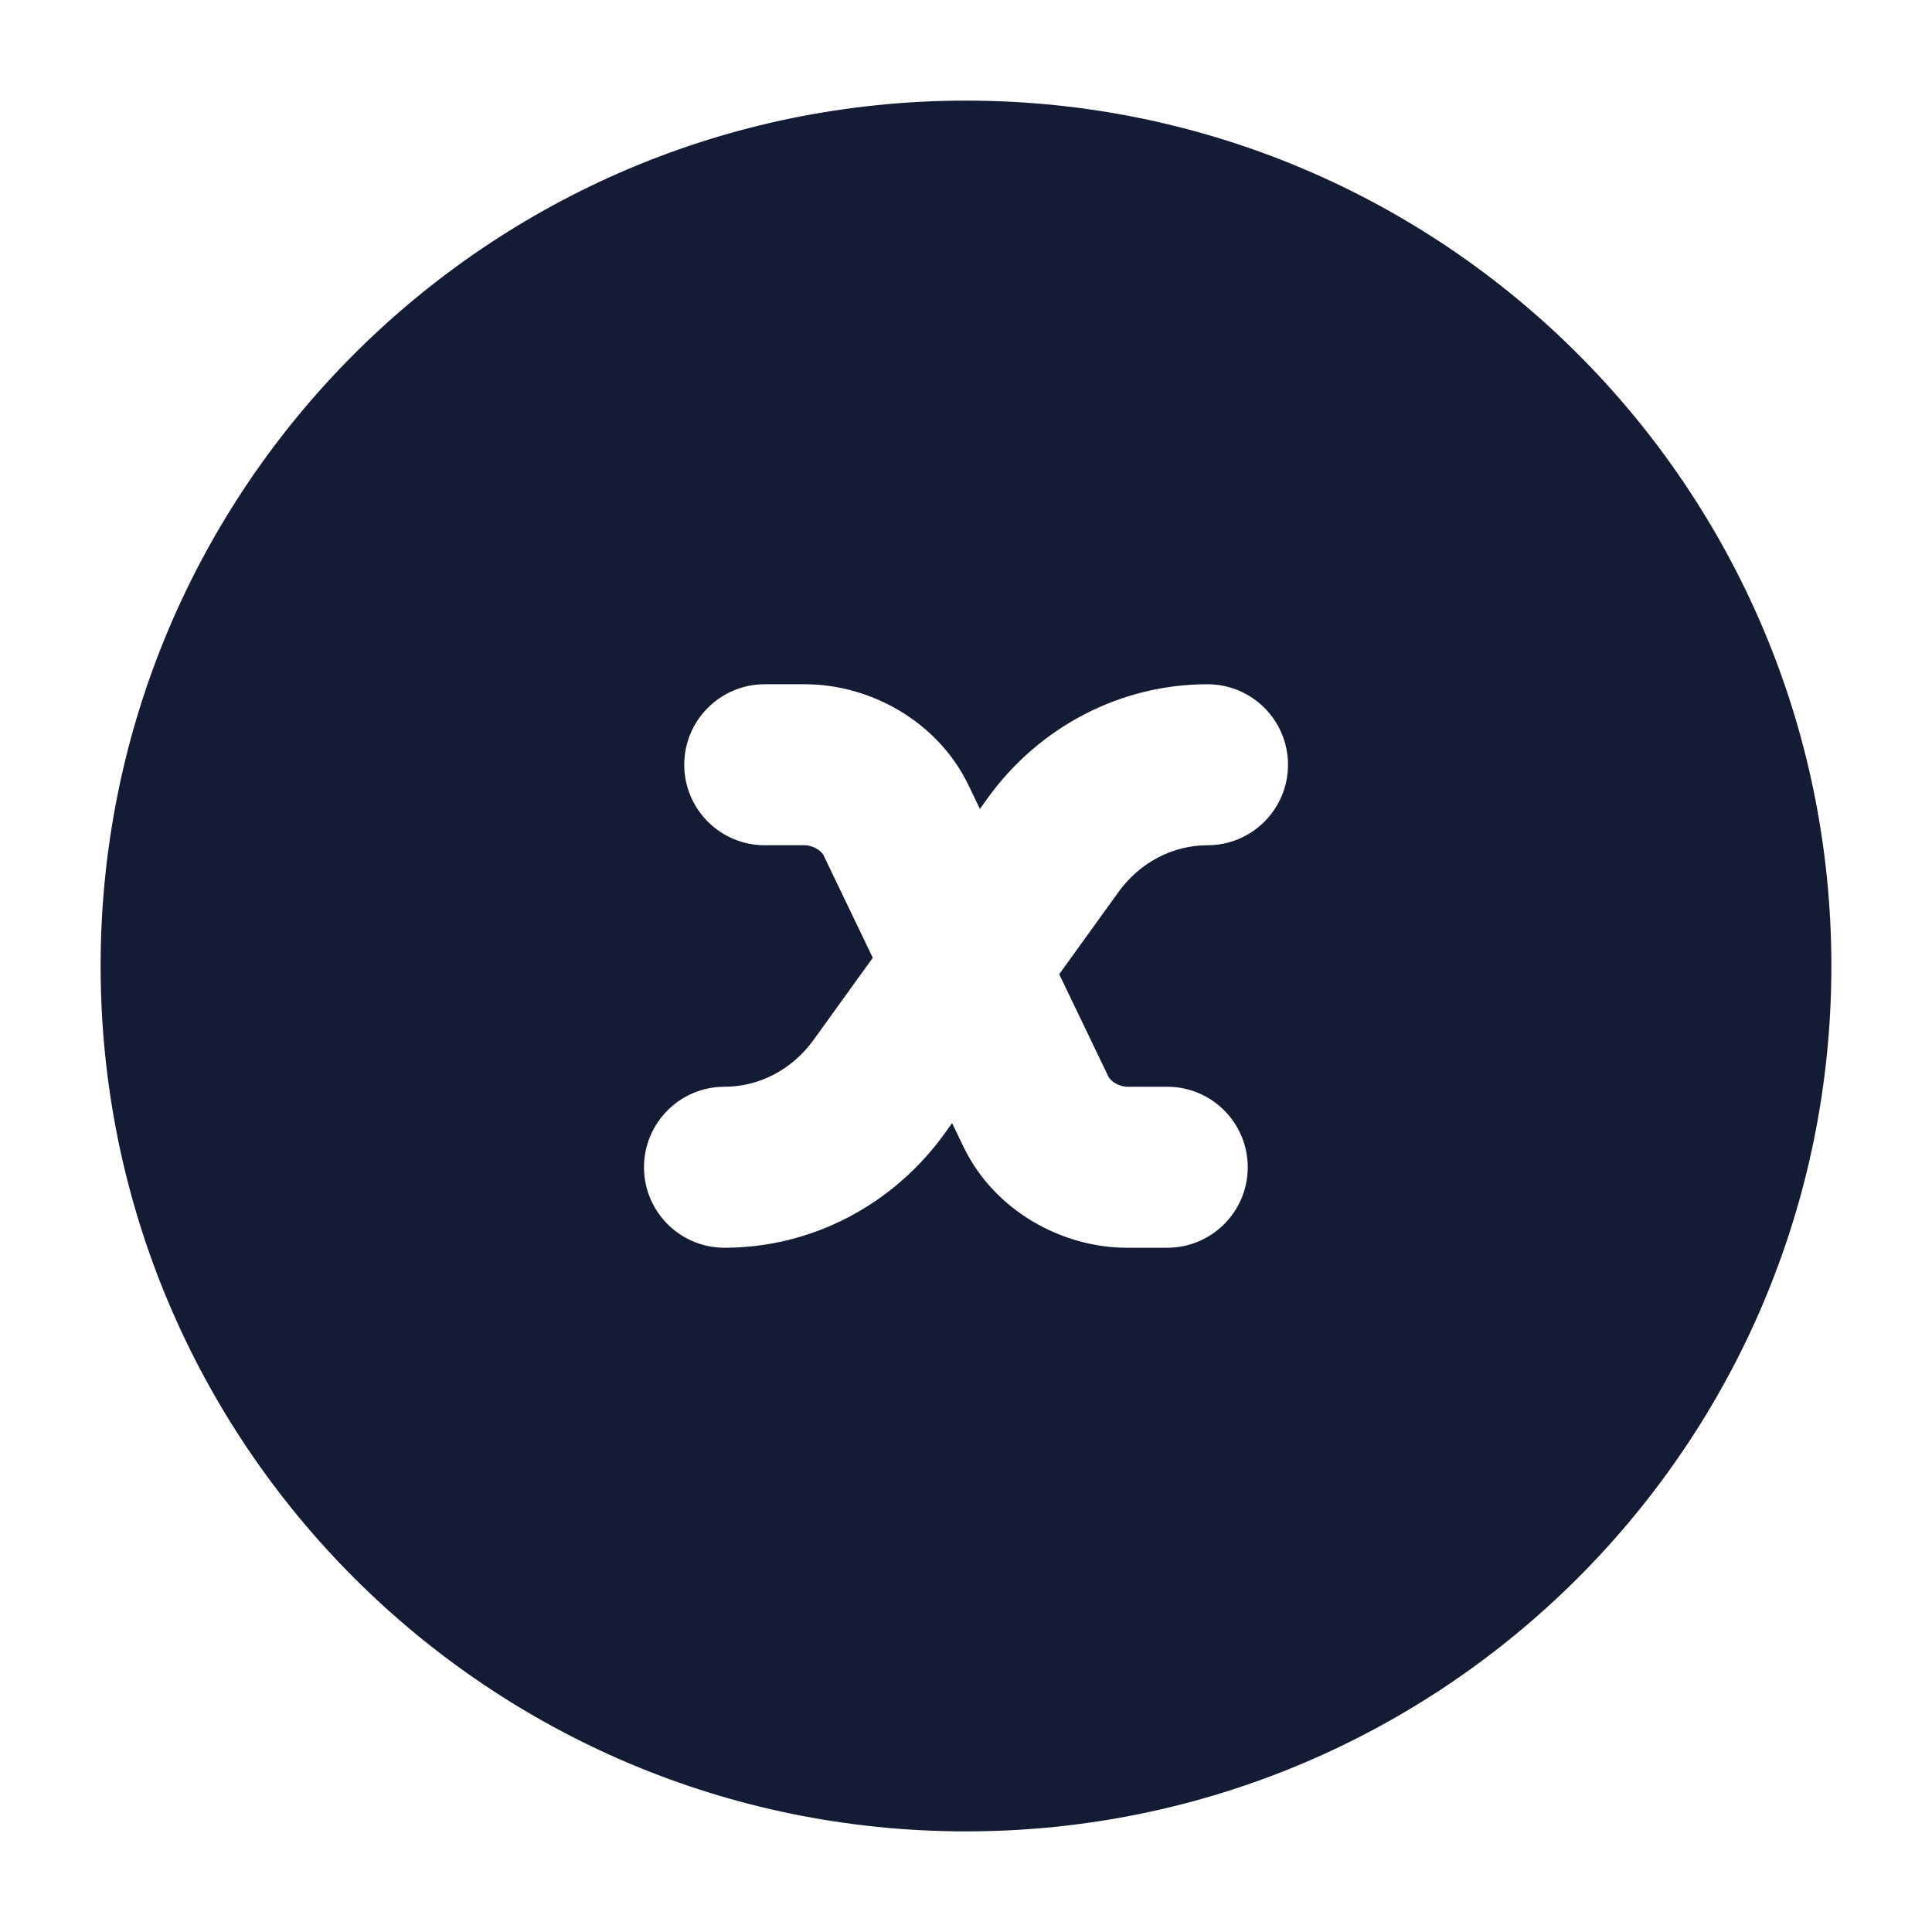 <svg width="24" height="24" viewBox="0 0 24 24" fill="none" xmlns="http://www.w3.org/2000/svg">
<path fill-rule="evenodd" clip-rule="evenodd" d="M12 1.25C6.063 1.25 1.25 6.063 1.25 12C1.25 17.937 6.063 22.75 12 22.75C17.937 22.75 22.75 17.937 22.75 12C22.75 6.063 17.937 1.25 12 1.25ZM9.5 8.5C8.948 8.5 8.5 8.948 8.5 9.5C8.5 10.052 8.948 10.5 9.5 10.5H10C10.036 10.5 10.092 10.512 10.148 10.545C10.202 10.578 10.224 10.611 10.23 10.624L10.842 11.898L10.108 12.916C9.837 13.293 9.424 13.5 9 13.5C8.448 13.5 8 13.948 8 14.5C8 15.052 8.448 15.5 9 15.5C10.087 15.5 11.096 14.966 11.732 14.084L11.827 13.951L11.967 14.242C12.352 15.045 13.198 15.5 14 15.5H14.5C15.052 15.5 15.5 15.052 15.5 14.5C15.5 13.948 15.052 13.5 14.5 13.5H14C13.964 13.5 13.908 13.488 13.852 13.455C13.798 13.422 13.776 13.389 13.77 13.376L13.158 12.102L13.892 11.084C14.163 10.707 14.576 10.5 15 10.5C15.552 10.5 16 10.052 16 9.5C16 8.948 15.552 8.5 15 8.5C13.913 8.5 12.904 9.033 12.268 9.916L12.173 10.049L12.033 9.758C11.648 8.955 10.802 8.5 10 8.5H9.5Z" fill="#141B34"/>
</svg>
